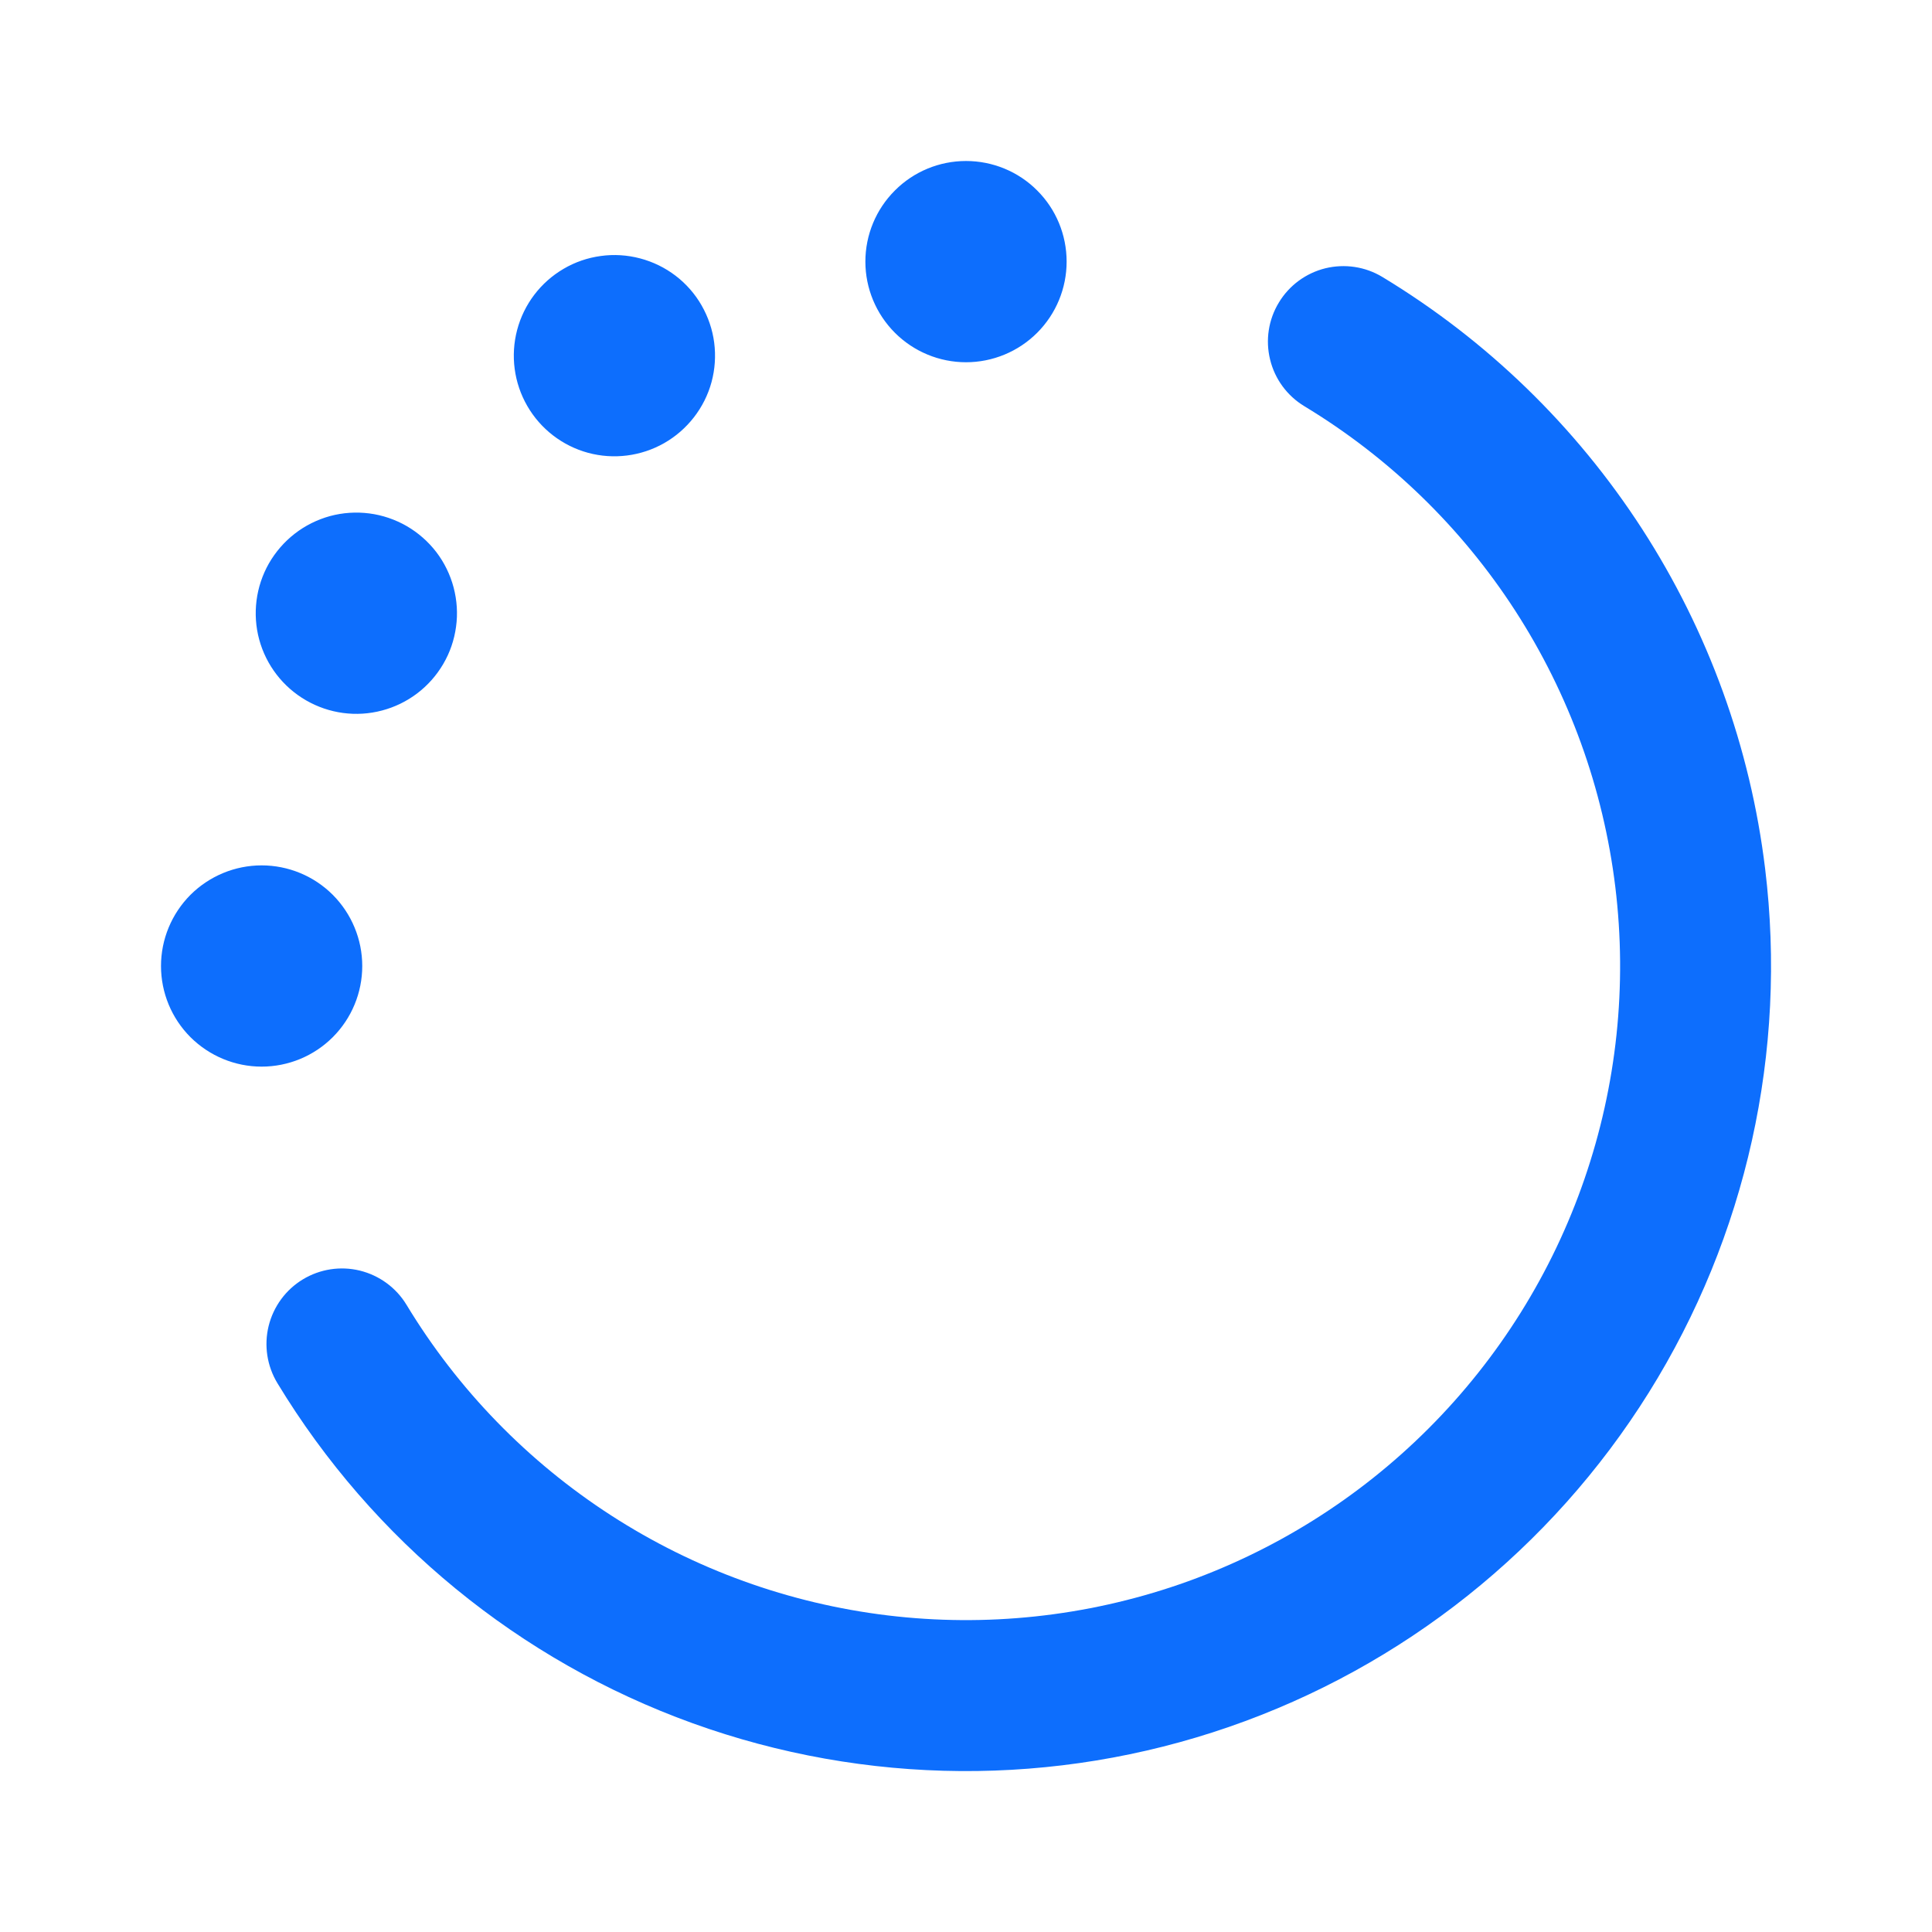 <svg width="24" height="24" viewBox="0 0 24 24" fill="none" xmlns="http://www.w3.org/2000/svg">
<g id="pajamas:status">
<path id="Vector" fill-rule="evenodd" clip-rule="evenodd" d="M21.927 10.791C22.204 13.062 21.694 15.359 20.482 17.299C19.27 19.239 17.43 20.704 15.268 21.452C13.106 22.2 10.754 22.183 8.602 21.406C6.451 20.629 4.631 19.138 3.446 17.182C3.317 16.969 3.278 16.714 3.337 16.472C3.397 16.23 3.549 16.022 3.762 15.893C3.975 15.764 4.23 15.725 4.471 15.784C4.713 15.844 4.921 15.996 5.05 16.209C5.688 17.263 6.558 18.158 7.593 18.826C8.629 19.495 9.802 19.919 11.026 20.067C12.249 20.215 13.49 20.082 14.655 19.68C15.82 19.277 16.877 18.615 17.748 17.743C18.619 16.871 19.281 15.813 19.682 14.648C20.084 13.483 20.215 12.242 20.066 11.018C19.917 9.795 19.492 8.622 18.823 7.587C18.154 6.552 17.258 5.684 16.203 5.046C15.99 4.917 15.837 4.71 15.778 4.468C15.718 4.227 15.757 3.971 15.886 3.759C16.014 3.546 16.222 3.393 16.463 3.333C16.705 3.274 16.96 3.312 17.173 3.441C18.471 4.226 19.573 5.295 20.397 6.568C21.221 7.842 21.744 9.286 21.927 10.791ZM13.25 3.25C13.25 3.581 13.119 3.899 12.884 4.134C12.65 4.368 12.332 4.5 12 4.5C11.669 4.5 11.351 4.368 11.117 4.134C10.882 3.899 10.75 3.581 10.75 3.25C10.75 2.918 10.882 2.6 11.117 2.366C11.351 2.131 11.669 2 12 2C12.332 2 12.65 2.131 12.884 2.366C13.119 2.6 13.25 2.918 13.25 3.25ZM5.505 8.25C5.589 8.108 5.643 7.95 5.665 7.787C5.688 7.624 5.677 7.458 5.635 7.298C5.593 7.139 5.52 6.989 5.42 6.858C5.32 6.728 5.195 6.618 5.052 6.535C4.909 6.453 4.751 6.399 4.588 6.378C4.424 6.357 4.258 6.368 4.099 6.411C3.94 6.455 3.791 6.529 3.661 6.63C3.531 6.731 3.422 6.857 3.34 7C3.177 7.287 3.134 7.627 3.22 7.945C3.307 8.264 3.516 8.535 3.802 8.7C4.088 8.865 4.427 8.911 4.746 8.826C5.065 8.742 5.338 8.535 5.505 8.25ZM3.25 10.75C3.582 10.75 3.9 10.882 4.134 11.116C4.368 11.351 4.5 11.669 4.5 12C4.5 12.332 4.368 12.65 4.134 12.884C3.9 13.118 3.582 13.25 3.25 13.25C2.919 13.25 2.601 13.118 2.366 12.884C2.132 12.65 2 12.332 2 12C2 11.669 2.132 11.351 2.366 11.116C2.601 10.882 2.919 10.75 3.25 10.75ZM8.25 5.505C8.394 5.423 8.519 5.314 8.62 5.184C8.721 5.054 8.796 4.905 8.839 4.746C8.882 4.587 8.893 4.421 8.872 4.257C8.851 4.094 8.797 3.936 8.715 3.793C8.633 3.65 8.523 3.525 8.392 3.425C8.261 3.325 8.111 3.252 7.952 3.21C7.793 3.168 7.626 3.157 7.463 3.18C7.3 3.202 7.142 3.256 7 3.34C6.715 3.507 6.508 3.78 6.424 4.099C6.34 4.418 6.385 4.757 6.55 5.043C6.715 5.329 6.986 5.538 7.305 5.625C7.623 5.711 7.963 5.668 8.25 5.505Z" fill="#0D6EFD"/>
</g>
</svg>
